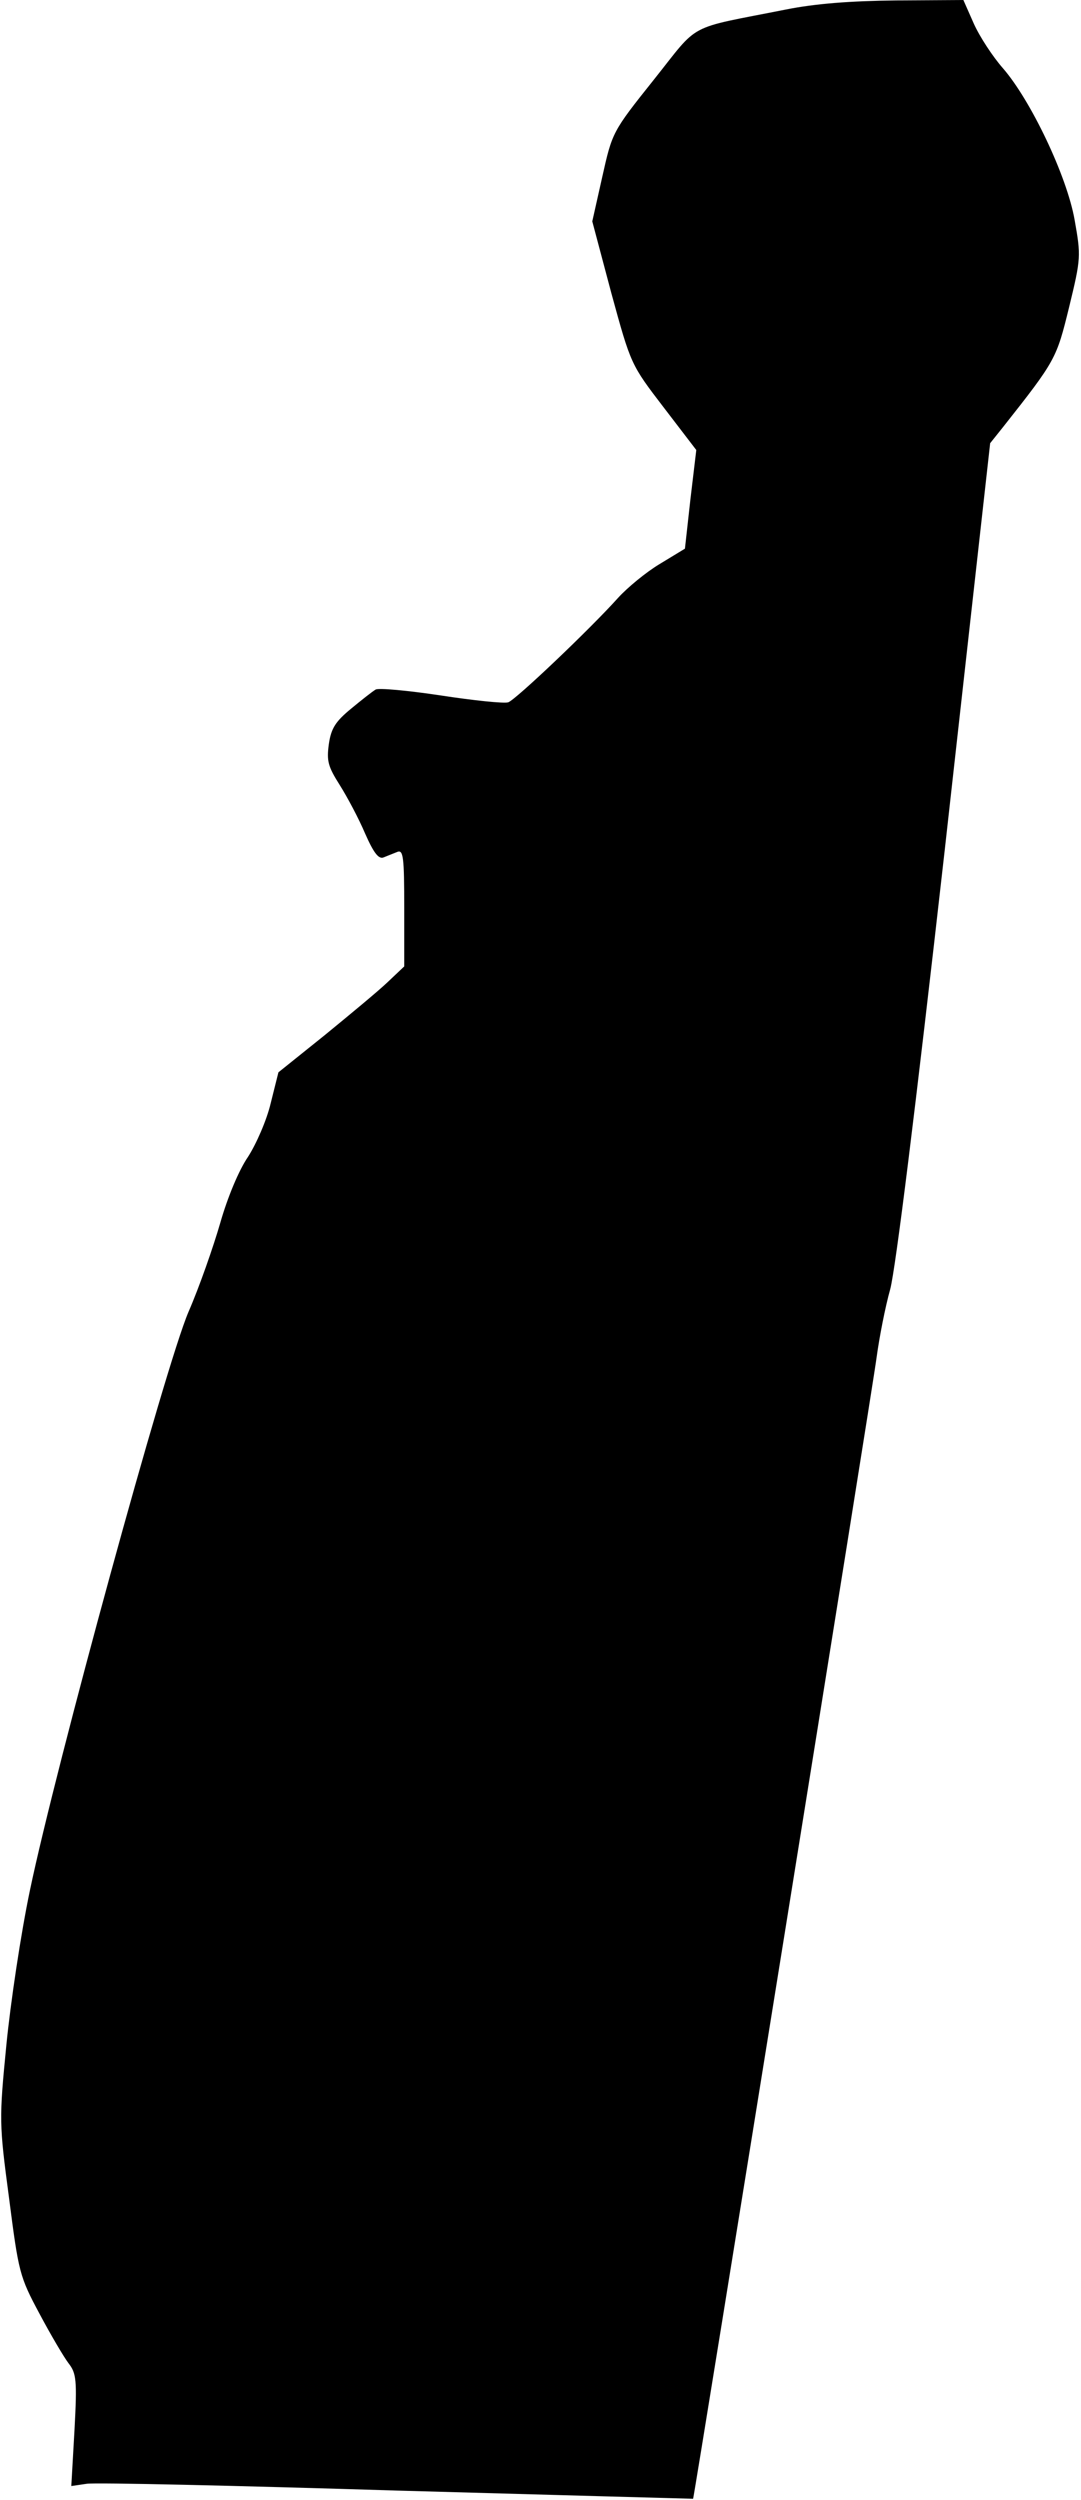 <?xml version="1.0" standalone="no"?>
<!DOCTYPE svg PUBLIC "-//W3C//DTD SVG 20010904//EN"
 "http://www.w3.org/TR/2001/REC-SVG-20010904/DTD/svg10.dtd">
<svg version="1.0" xmlns="http://www.w3.org/2000/svg"
 width="238pt" height="550pt" viewBox="0 0 238 550"
 preserveAspectRatio="xMidYMid meet">
<g transform="translate(0,550) scale(0.1,-0.1)"
fill="#000000" stroke="none">
<path fill="#000000" stroke="none" d="M1730 5479 c-222 -44 -188 -26 -291
-155 -91 -114 -91 -115 -113 -213 l-22 -98 42 -158 c43 -157 43 -157 115 -251
l72 -94 -13 -109 -12 -108 -56 -34 c-30 -18 -71 -52 -91 -74 -61 -68 -225
-224 -242 -230 -9 -3 -76 4 -148 15 -73 11 -138 17 -144 13 -7 -4 -31 -23 -54
-42 -34 -28 -44 -43 -49 -78 -5 -37 -2 -49 24 -90 17 -27 42 -74 56 -107 19
-43 30 -57 41 -52 8 3 22 9 30 12 13 5 15 -12 15 -123 l0 -129 -37 -35 c-21
-20 -84 -72 -139 -117 l-101 -81 -17 -68 c-9 -38 -32 -90 -50 -118 -20 -29
-45 -89 -61 -145 -15 -52 -46 -141 -70 -196 -51 -119 -292 -999 -349 -1272
-20 -95 -43 -249 -52 -341 -16 -164 -16 -172 6 -337 21 -163 23 -172 67 -254
25 -47 54 -96 64 -109 17 -22 19 -36 13 -147 l-7 -123 34 5 c19 3 327 -4 684
-15 358 -10 650 -18 651 -18 4 13 397 2454 404 2511 6 44 19 111 30 150 12 46
55 391 120 966 l100 895 28 35 c117 148 118 151 146 265 26 107 26 112 12 191
-17 97 -97 264 -158 334 -22 25 -51 69 -64 98 l-23 52 -148 -1 c-101 -1 -178
-7 -243 -20z"/>
</g>
</svg>
